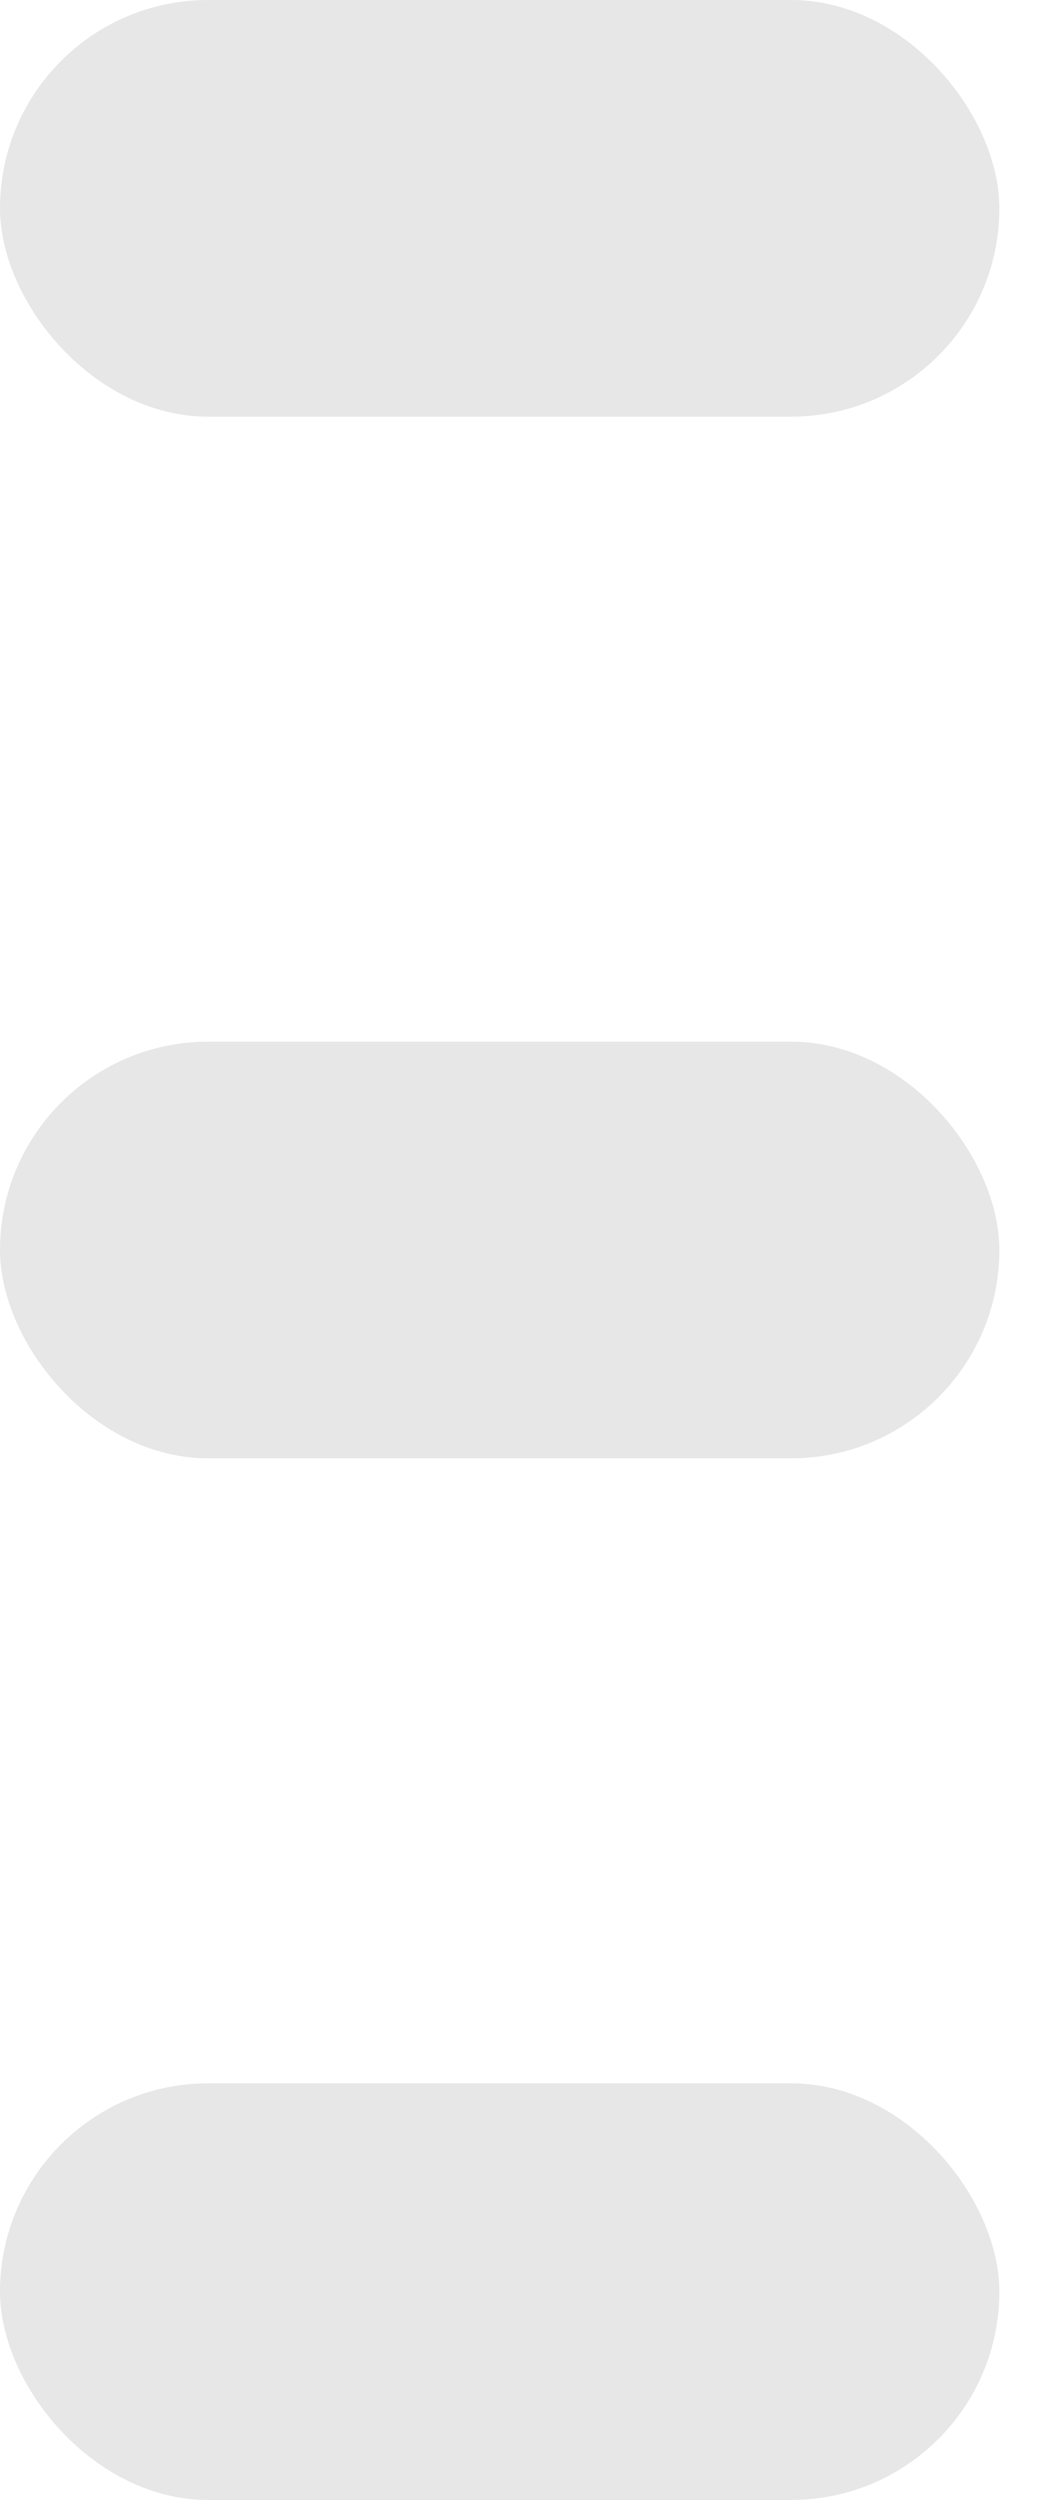 <svg width="5" height="12" viewBox="0 0 5 12" fill="none" xmlns="http://www.w3.org/2000/svg">
<rect width="4.8" height="2" rx="1" fill="#E7E7E7"/>
<rect y="5" width="4.8" height="2" rx="1" fill="#E7E7E7"/>
<rect y="10" width="4.8" height="2" rx="1" fill="#E7E7E7"/>
</svg>
